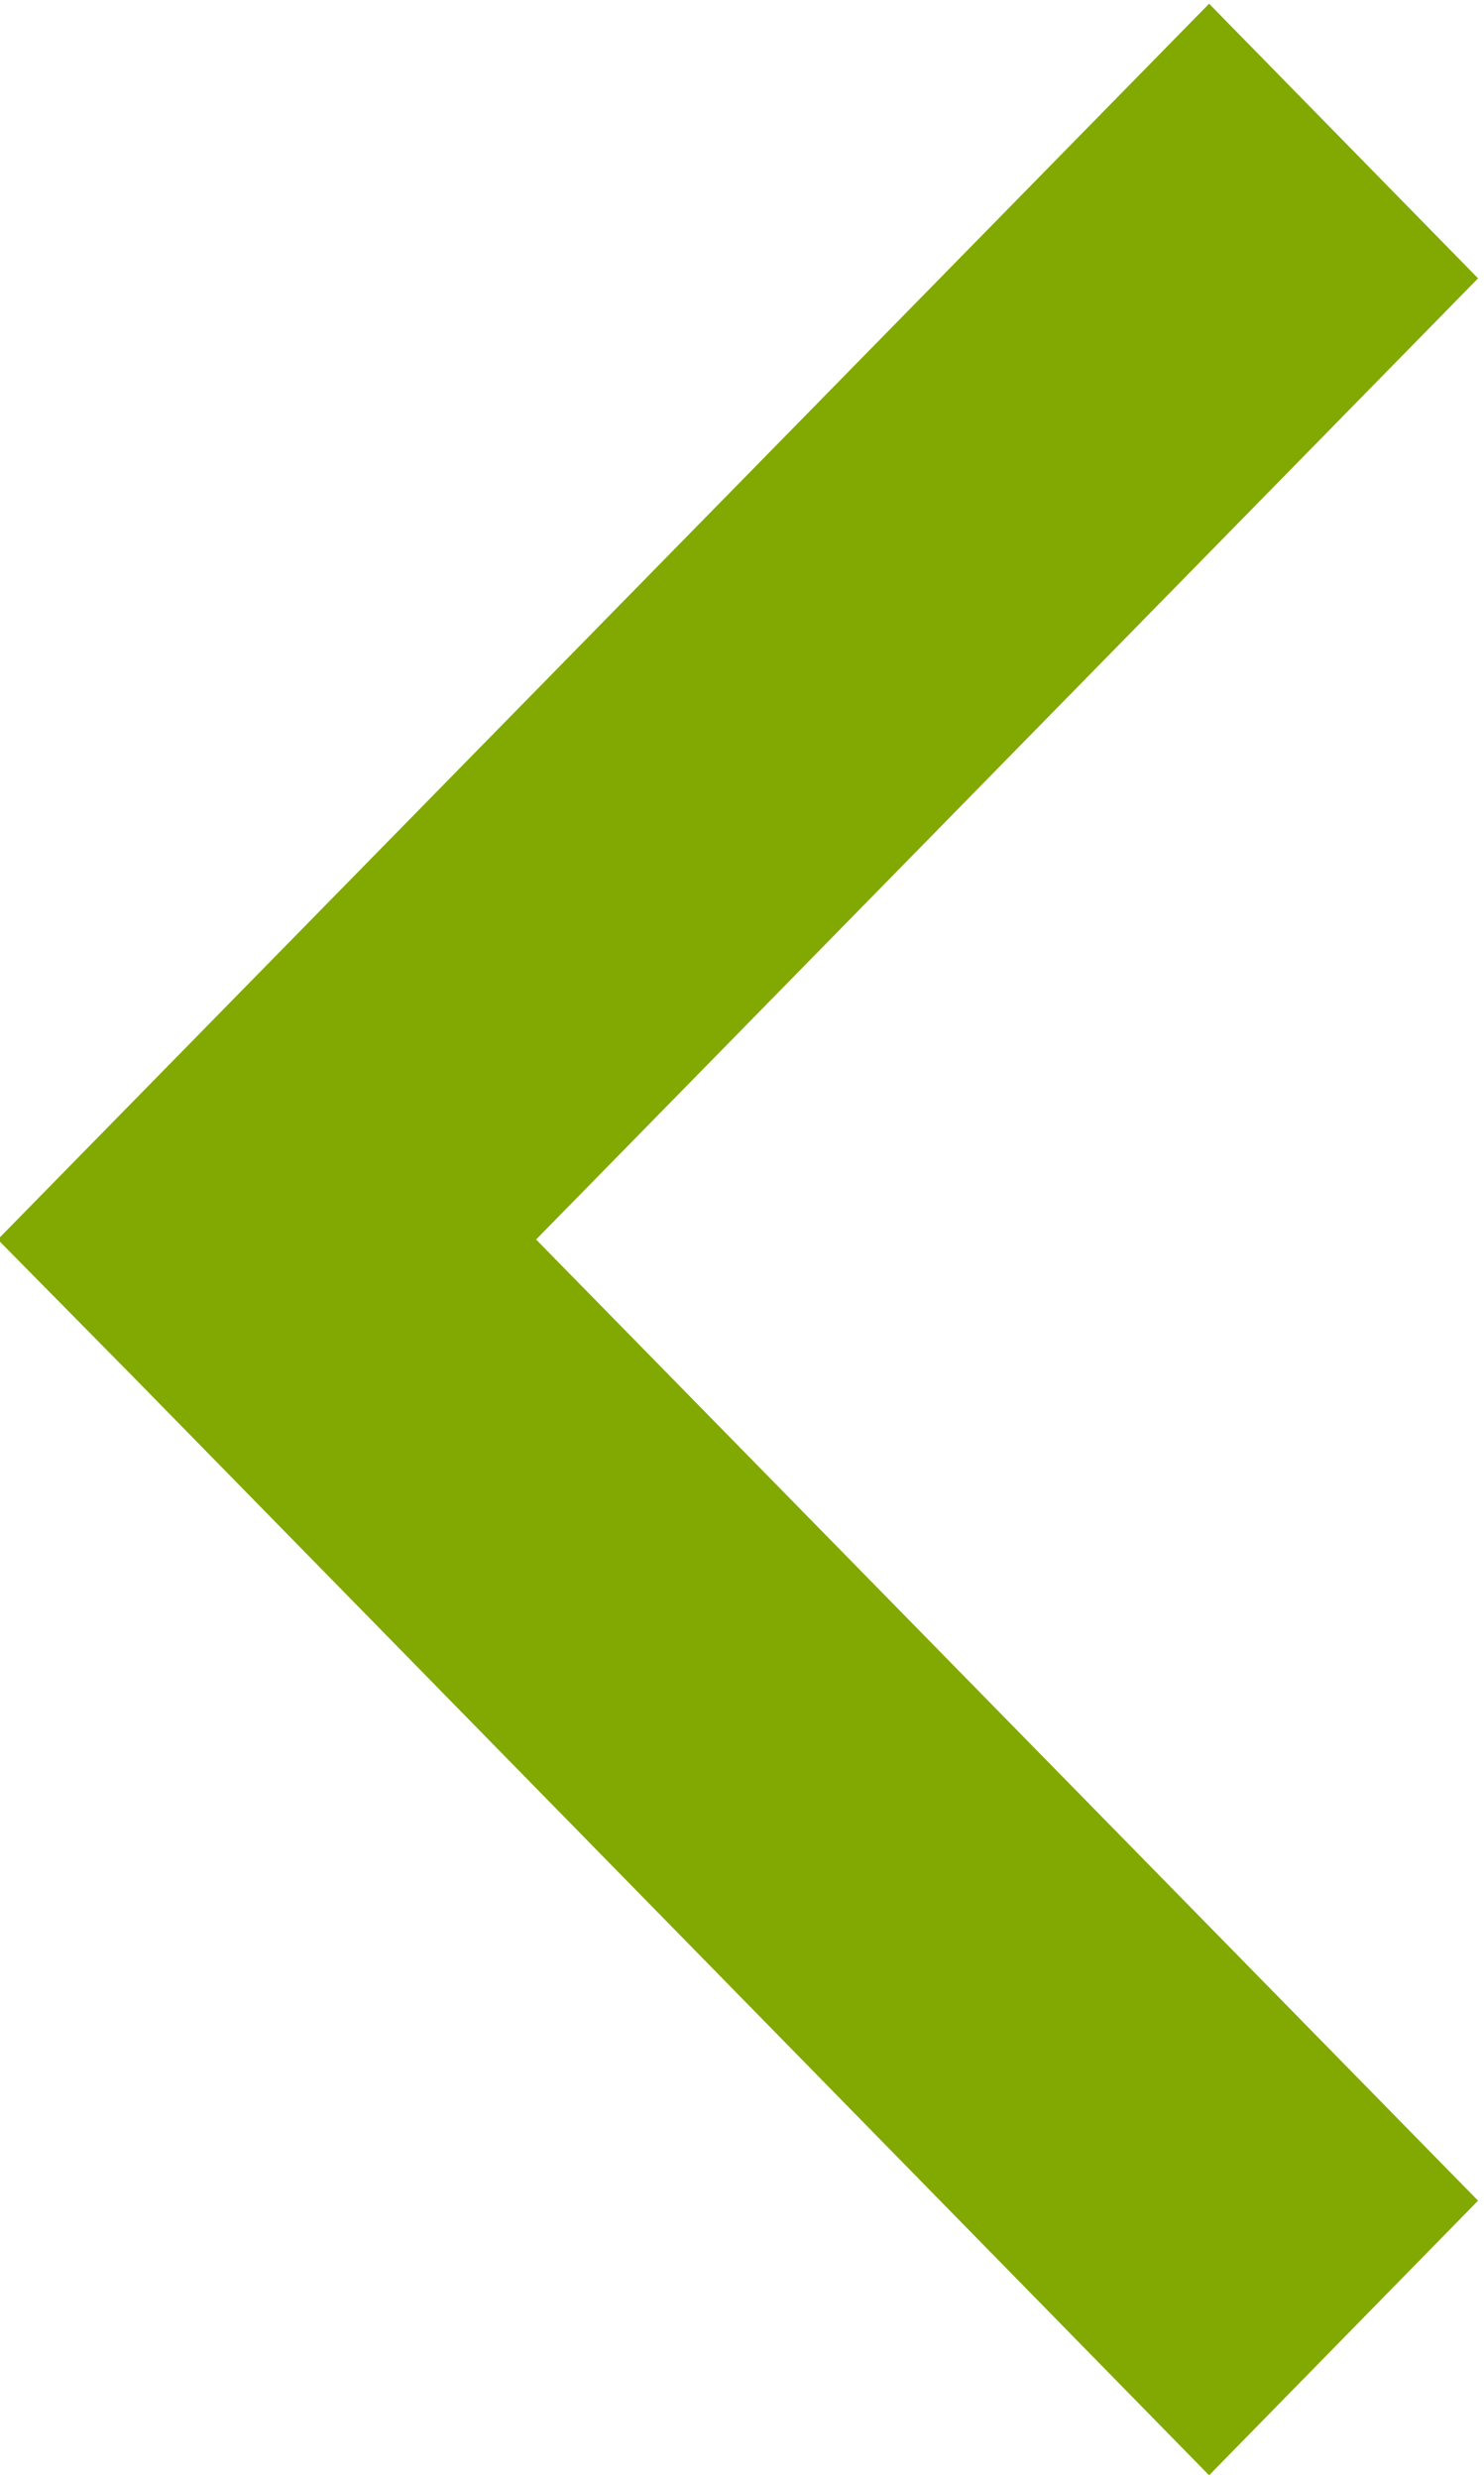 <svg xmlns="http://www.w3.org/2000/svg" width="4" height="6.68" viewBox="0 0 4 6.68">
  <defs>
    <style>
      .cls-1 {
        fill: #81a902;
        fill-rule: evenodd;
      }
    </style>
  </defs>
  <path id="Arrow" class="cls-1" d="M569.338,1471l3.265-3.33,0.725,0.74-2.539,2.59,2.539,2.59-0.725.74-2.9-2.96Z" transform="translate(-569.344 -1467.66)"/>
</svg>
